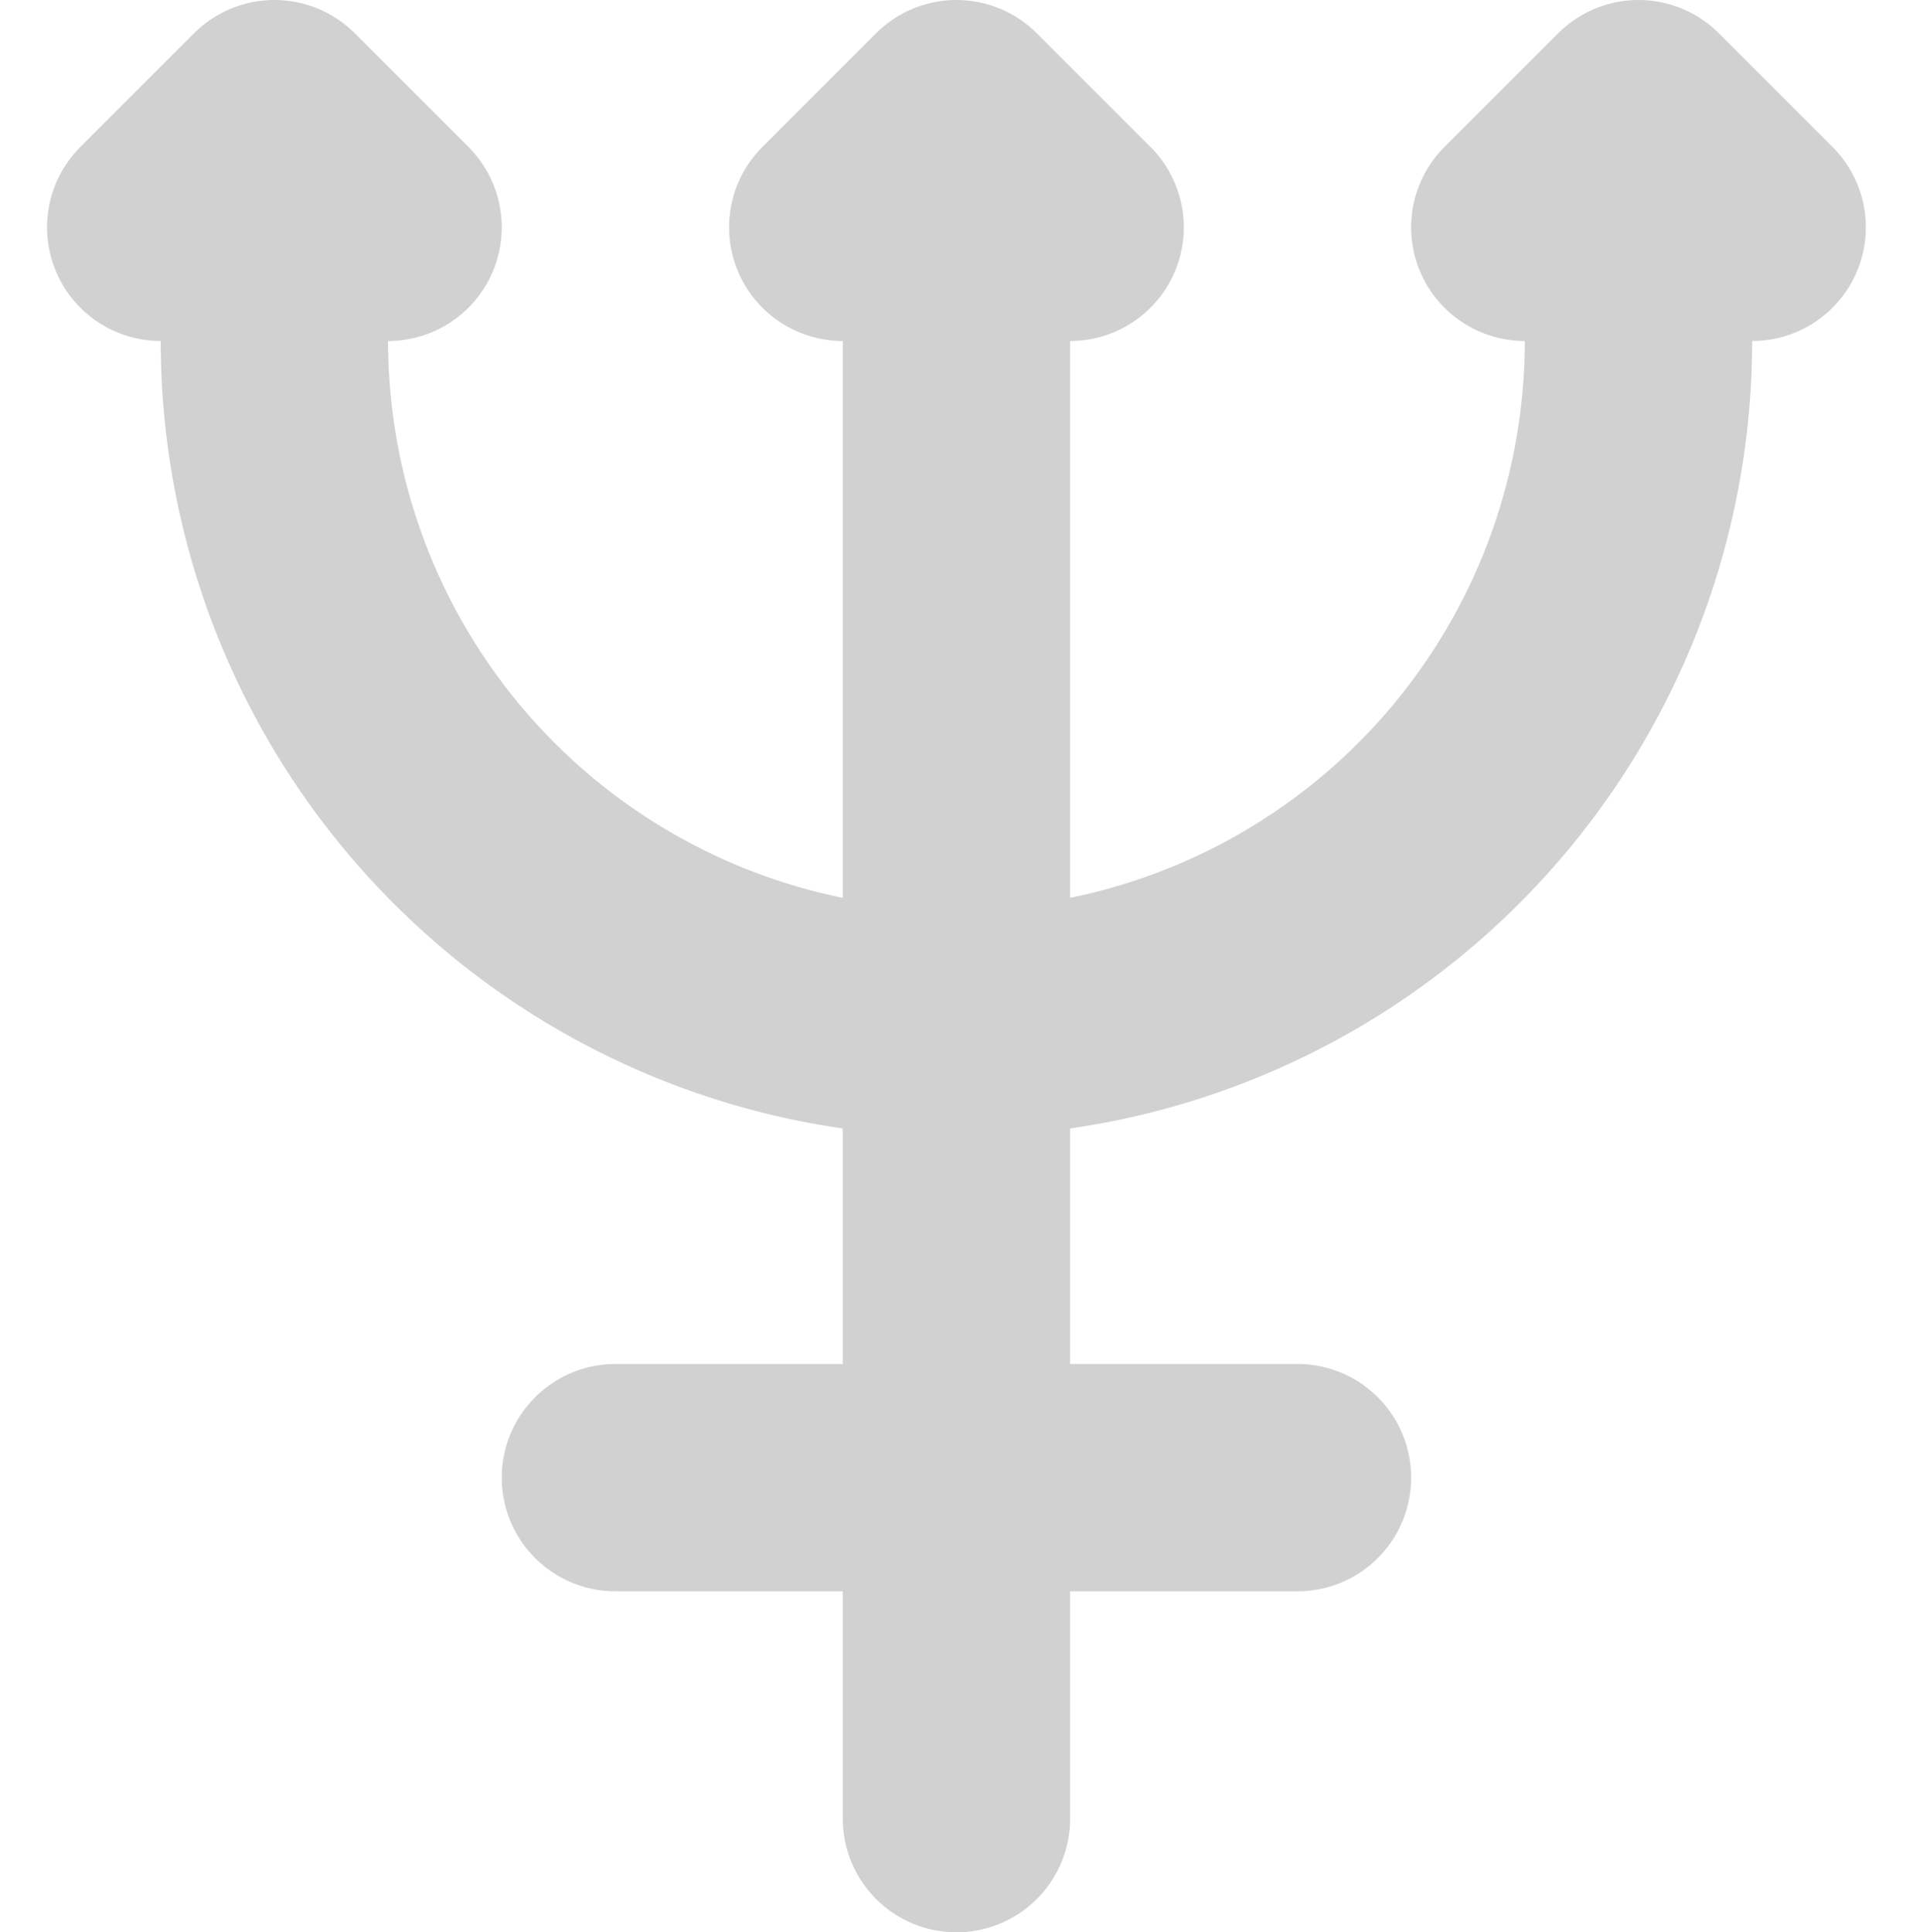<svg xmlns="http://www.w3.org/2000/svg" width="16.829" height="17" viewBox="0 0 16.829 17">
  <g id="ico_neptun" data-name="ico neptun" transform="translate(-242.586 -570)">
    <path id="Elipsa_11_kopia" data-name="Elipsa 11 kopia" d="M257,573a6,6,0,0,1-12,0" fill="none" stroke="#d1d1d1" stroke-linecap="round" stroke-linejoin="round" stroke-width="2"/>
    <line id="Kształt_14_kopia" data-name="Kształt 14 kopia" y1="13" transform="translate(251 573)" fill="none" stroke="#d1d1d1" stroke-linecap="round" stroke-linejoin="round" stroke-width="2"/>
    <line id="Kształt_15_kopia" data-name="Kształt 15 kopia" x2="6" transform="translate(248 583)" fill="none" stroke="#d1d1d1" stroke-linecap="round" stroke-linejoin="round" stroke-width="2"/>
    <path id="Kształt_18_kopia_3" data-name="Kształt 18 kopia 3" d="M250,572l1-1,1,1" fill="none" stroke="#d1d1d1" stroke-linecap="round" stroke-linejoin="round" stroke-width="2"/>
    <path id="Kształt_18_kopia_3-2" data-name="Kształt 18 kopia 3" d="M244,572l1-1,1,1" fill="none" stroke="#d1d1d1" stroke-linecap="round" stroke-linejoin="round" stroke-width="2"/>
    <path id="Kształt_18_kopia_3-3" data-name="Kształt 18 kopia 3" d="M256,572l1-1,1,1" fill="none" stroke="#d1d1d1" stroke-linecap="round" stroke-linejoin="round" stroke-width="2"/>
  </g>
</svg>
